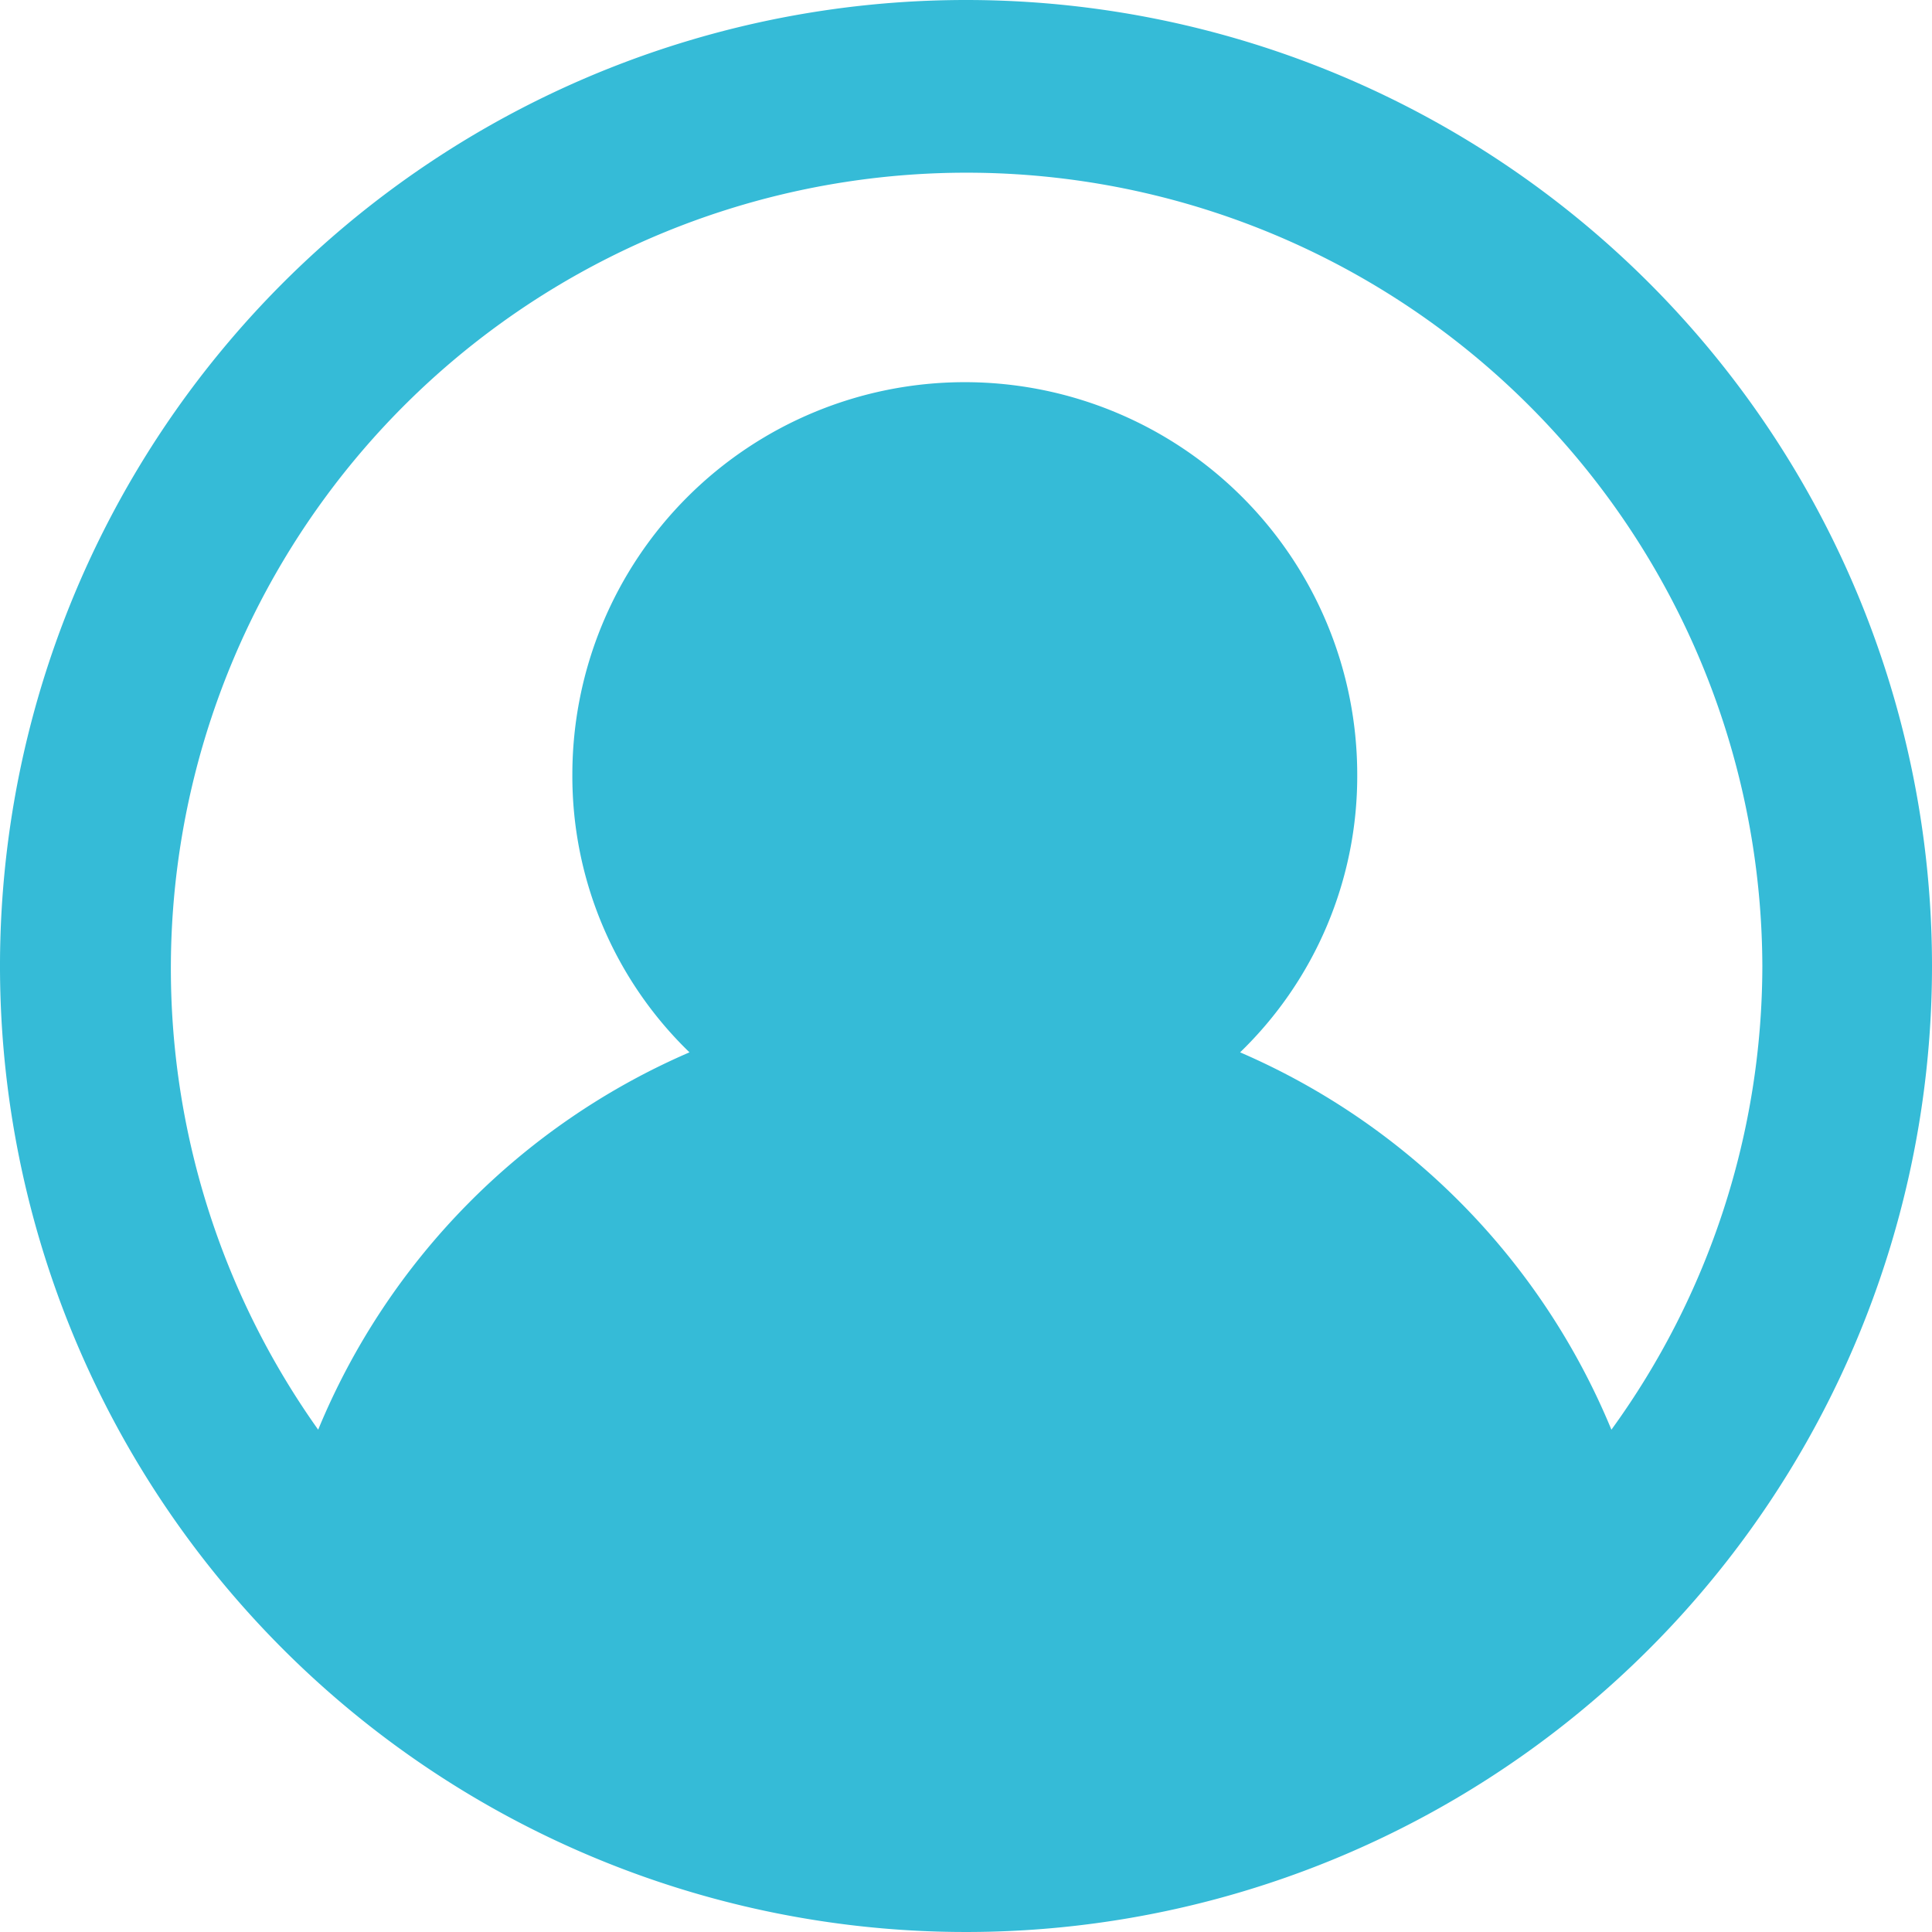 <svg id="Layer_1" data-name="Layer 1" xmlns="http://www.w3.org/2000/svg" width="32" height="32" viewBox="0 0 32 32"><defs><style>.cls-1{fill:#35bbd7;}</style></defs><title>nophoto_nfuerza</title><path class="cls-1" d="M16,0A16,16,0,1,0,32,16,16,16,0,0,0,16,0Zm4.54,17.43a6.36,6.36,0,0,0,1.94-4.6,6.48,6.48,0,1,0-13,0,6.36,6.36,0,0,0,1.94,4.6,11.65,11.65,0,0,0-6.15,6.25A13.18,13.18,0,1,1,29.19,16a13.1,13.1,0,0,1-2.5,7.68A11.65,11.65,0,0,0,20.54,17.43Z"/></svg>